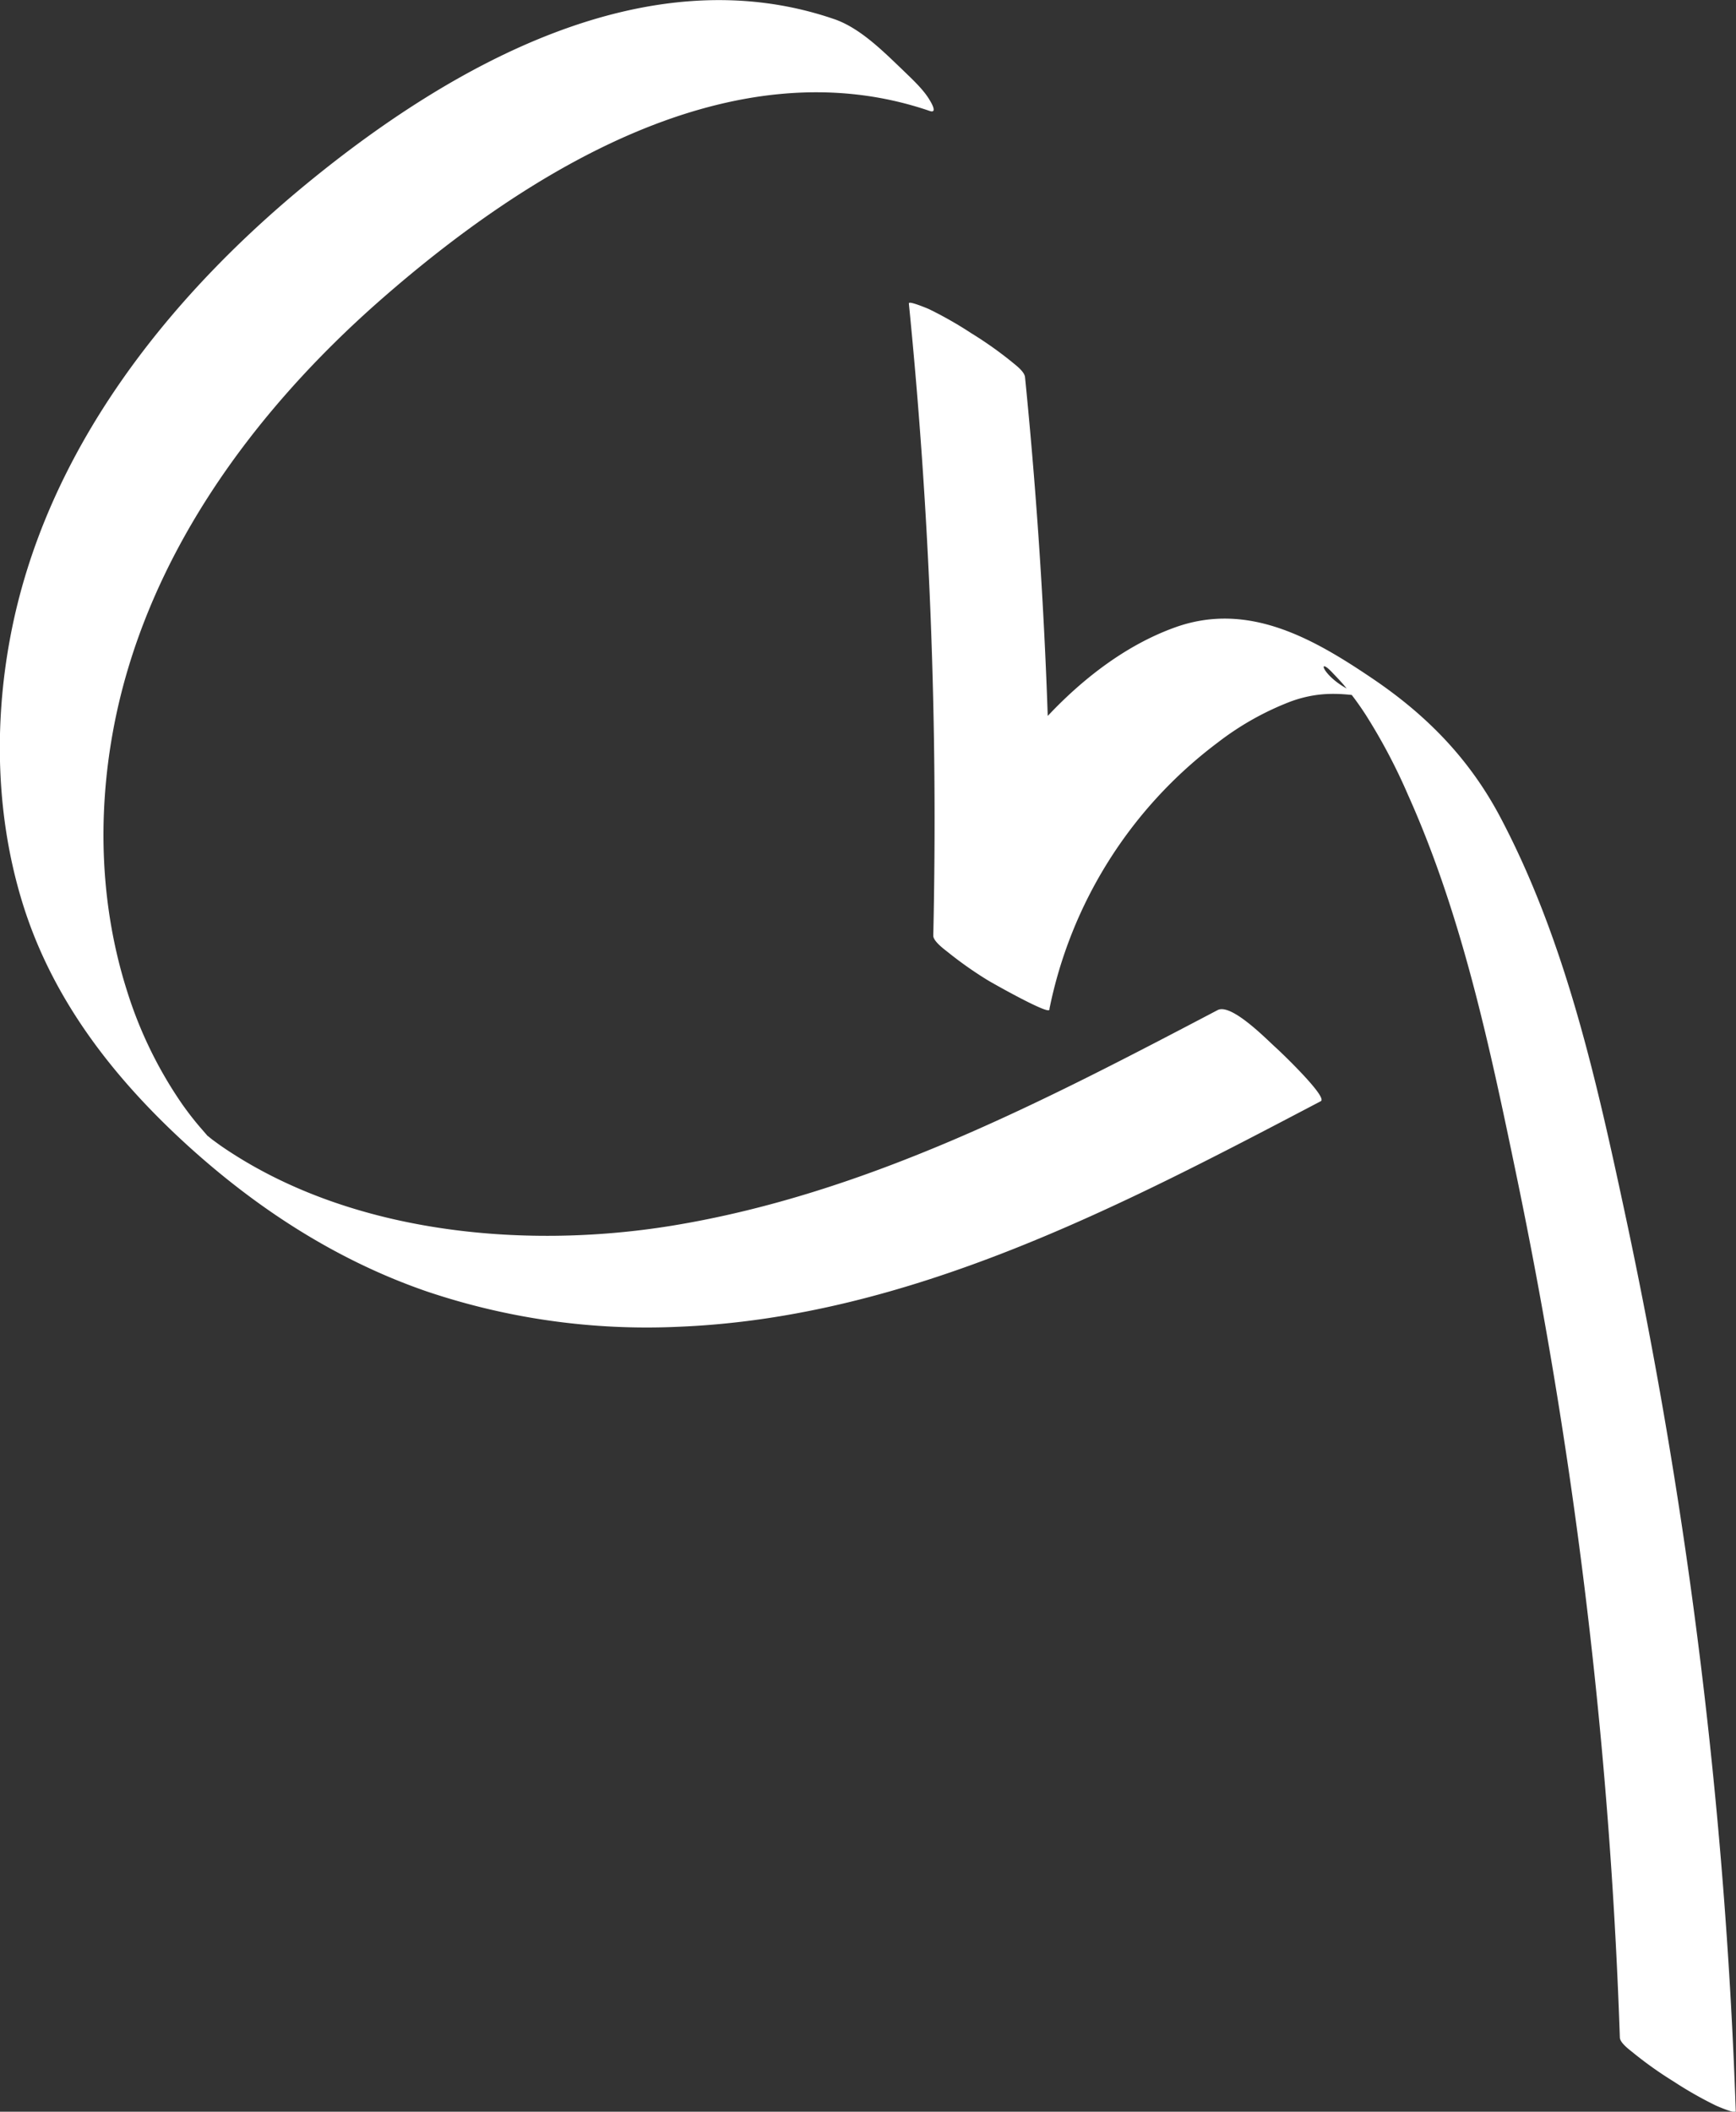 <svg id="Layer_1" data-name="Layer 1" xmlns="http://www.w3.org/2000/svg" viewBox="0 0 378.42 460.1"><rect x="0" y="0" width="378.42" height="460.1" fill="#333333" stroke="none"/><defs><style>.cls-1{fill:white;}</style></defs><title>signature-black</title><path class="cls-1" d="M265,49.51c-40.92-14-83.43,10.18-114.33,35.41-31.07,25.37-57.63,59-65.2,99.28-3.61,19.16-3.08,39.43,2.73,58.11,6.51,20.93,19.86,38,35.9,52.61,15.3,13.9,32.68,25.14,52.29,31.87a150.14,150.14,0,0,0,54.65,7.66c50.34-2,96.44-26.24,140.1-49.15,1.62-.85-8.91-10.89-9.75-11.63-1.87-1.66-9.74-9.8-12.74-8.22-37.77,19.81-76.54,40.09-119.11,47-32.56,5.27-70.91,1.6-98.63-17.75.94.65-1.39-1-1.53-1.14-1.88-1.42,1.31,1.1-.51-.41s1.94,2.63-.72-.65c.37.46,1.86,2.11-.16-.21l-1.24-1.43c-1.35-1.58-2.61-3.22-3.81-4.92a91,91,0,0,1-12-24.61c-5.8-18.2-6.51-37.73-3.11-56.46,6.81-37.54,30.34-69.63,58.55-94.32,31.43-27.5,76.28-55.81,119.53-41,1.9.65,0-2.33,0-2.32-1.37-2.4-4.09-4.84-6-6.71-4.19-4-9.23-9.08-14.88-11Z" transform="translate(-83.23 -45.37)"/><path class="cls-1" d="M281.34,111.42a1130.64,1130.64,0,0,1,5.33,137.83c0,1.2,2.46,3,3,3.43a84.36,84.36,0,0,0,8.67,6.14c.9.57,13.39,7.63,13.61,6.56a96.51,96.51,0,0,1,36.72-58.22,62.55,62.55,0,0,1,16.05-9c6.7-2.39,11.78-1.69,18.44-.63-10.59-1.69-13.95-10.4-9.42-5.53.81.86,1.63,1.69,2.4,2.6a65.67,65.67,0,0,1,4.82,6.55,125.08,125.08,0,0,1,9.19,17.4c11.8,26.28,17.83,54.91,23.66,83q8.93,43,14.43,86.6,6.36,50.36,8.09,101.12c0,1.25,2.37,2.89,3,3.43a83.15,83.15,0,0,0,8.66,6.14,84.1,84.1,0,0,0,9.23,5.26c.37.18,4.4,1.91,4.38,1.3A1116.39,1116.39,0,0,0,437.72,311c-6.37-29.76-13.09-60.37-27.4-87.49-6.63-12.56-15.75-22-27.47-30-13.11-8.9-27.37-17.19-43.41-11.47-14,5-26.17,16.19-35,27.82a96.81,96.81,0,0,0-17.76,39.43L312,265.38a1130.64,1130.64,0,0,0-5.33-137.83c-.13-1.31-2.27-2.8-3-3.43A83.15,83.15,0,0,0,295,118a84.1,84.1,0,0,0-9.23-5.26c-.37-.18-4.44-1.86-4.38-1.3Z" transform="translate(-83.23 -45.37)"/></svg>